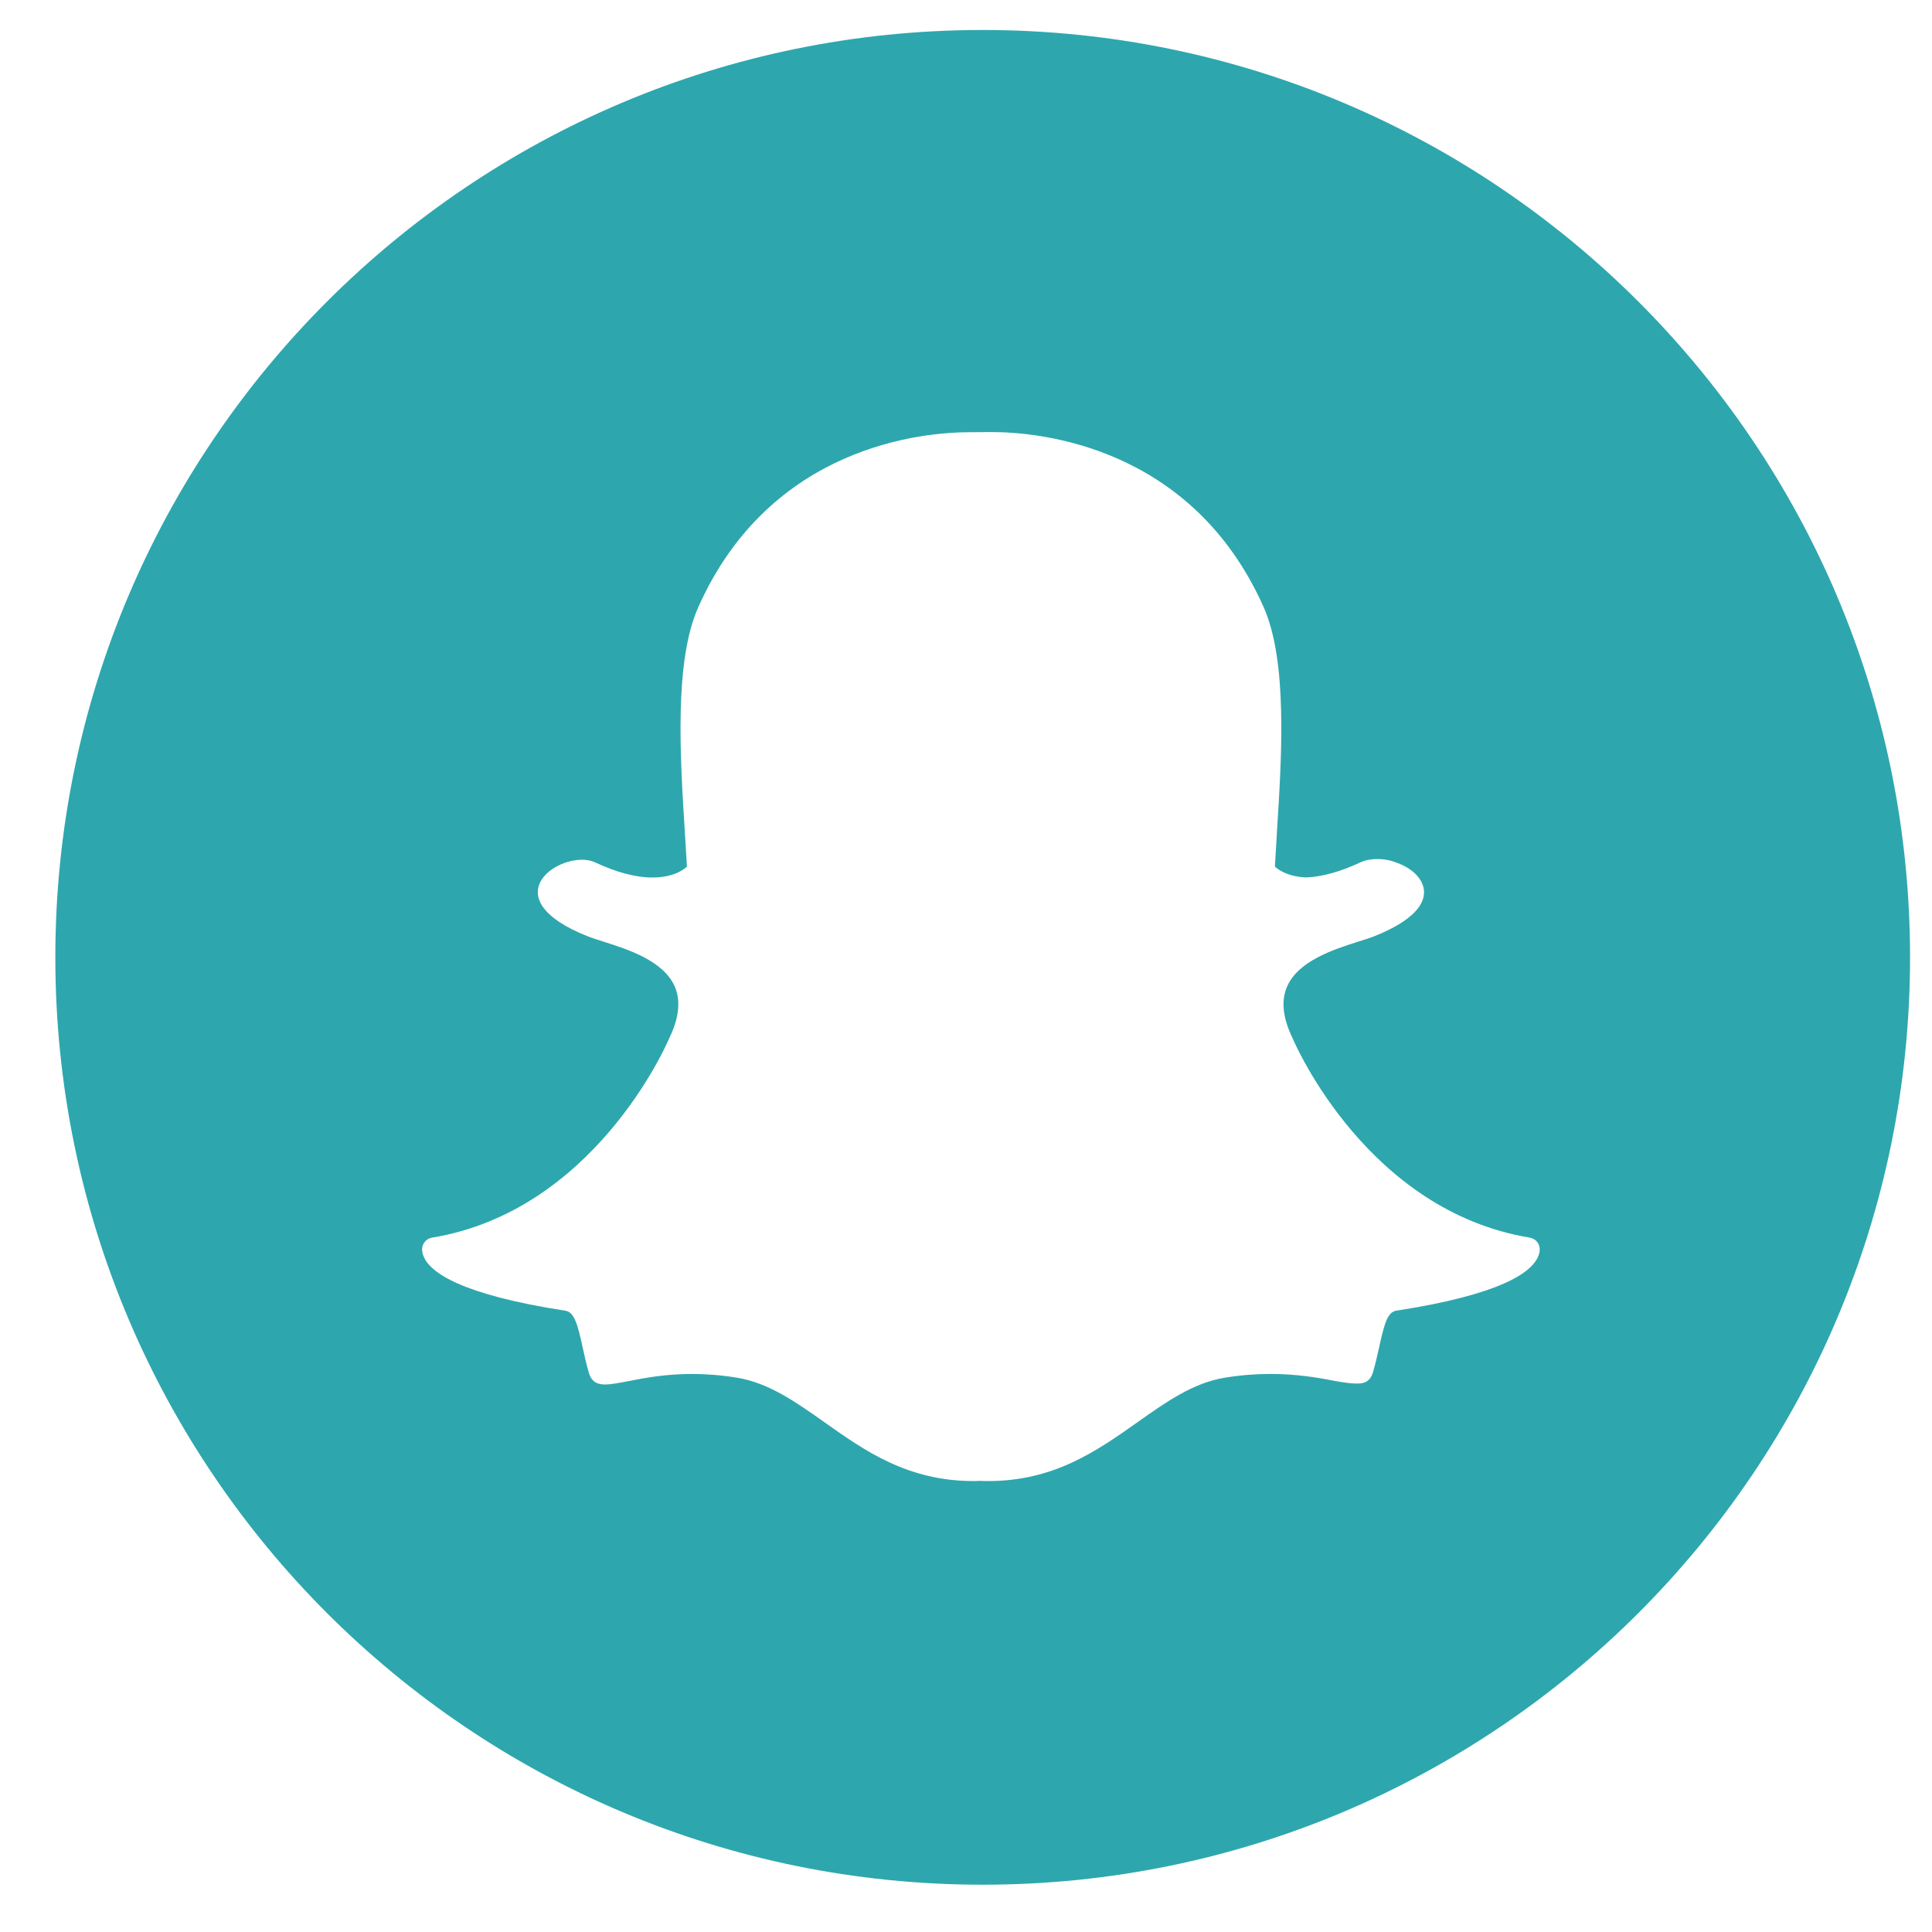 <svg width="25" height="25" viewBox="0 0 25 25" fill="none" xmlns="http://www.w3.org/2000/svg">
<g clip-path="url(#clip0_282_603)">
<path d="M12.716 0.388C6.089 0.388 0.716 5.761 0.716 12.388C0.716 19.014 6.089 24.388 12.716 24.388C19.342 24.388 24.716 19.014 24.716 12.388C24.716 5.761 19.342 0.388 12.716 0.388ZM19.902 16.262C19.816 16.464 19.428 16.75 18.069 16.96C17.957 16.977 17.914 17.122 17.848 17.425C17.824 17.535 17.799 17.644 17.766 17.758C17.737 17.857 17.675 17.903 17.571 17.903H17.555C17.482 17.903 17.38 17.89 17.25 17.865C17.02 17.82 16.762 17.779 16.434 17.779C16.242 17.779 16.044 17.795 15.845 17.828C15.437 17.896 15.091 18.14 14.724 18.4C14.191 18.776 13.641 19.165 12.784 19.165C12.747 19.165 12.71 19.164 12.674 19.162C12.65 19.164 12.626 19.165 12.602 19.165C11.745 19.165 11.195 18.777 10.663 18.4C10.296 18.141 9.949 17.896 9.541 17.828C9.342 17.795 9.144 17.779 8.952 17.779C8.607 17.779 8.335 17.832 8.136 17.871C8.015 17.894 7.911 17.915 7.831 17.915C7.749 17.915 7.659 17.897 7.62 17.764C7.586 17.648 7.562 17.536 7.538 17.428C7.477 17.15 7.434 16.979 7.318 16.961C5.959 16.751 5.57 16.465 5.483 16.262C5.471 16.233 5.464 16.204 5.462 16.175C5.458 16.097 5.513 16.028 5.59 16.015C7.679 15.671 8.616 13.536 8.655 13.446C8.656 13.444 8.657 13.441 8.658 13.438C8.786 13.179 8.811 12.954 8.733 12.77C8.589 12.432 8.122 12.284 7.812 12.186C7.737 12.162 7.665 12.139 7.608 12.117C6.99 11.872 6.939 11.622 6.964 11.494C7.005 11.277 7.296 11.125 7.531 11.125C7.595 11.125 7.652 11.136 7.7 11.159C7.978 11.289 8.228 11.355 8.444 11.355C8.743 11.355 8.873 11.229 8.889 11.213C8.881 11.072 8.872 10.924 8.862 10.771C8.8 9.784 8.723 8.557 9.036 7.856C9.972 5.757 11.958 5.593 12.544 5.593C12.559 5.593 12.801 5.591 12.801 5.591H12.836C13.423 5.591 15.414 5.754 16.351 7.855C16.663 8.556 16.586 9.784 16.523 10.771L16.521 10.814C16.512 10.951 16.504 11.085 16.497 11.213C16.512 11.228 16.632 11.343 16.902 11.354H16.902C17.108 11.346 17.345 11.28 17.604 11.159C17.68 11.123 17.764 11.116 17.822 11.116C17.91 11.116 17.999 11.133 18.072 11.163L18.077 11.165C18.287 11.24 18.424 11.386 18.427 11.54C18.43 11.685 18.319 11.902 17.778 12.117C17.722 12.139 17.65 12.161 17.574 12.185C17.264 12.284 16.797 12.432 16.653 12.77C16.575 12.954 16.6 13.179 16.728 13.438C16.729 13.441 16.73 13.443 16.731 13.446C16.77 13.536 17.706 15.671 19.796 16.015C19.873 16.028 19.928 16.097 19.924 16.175C19.922 16.204 19.915 16.233 19.902 16.262Z" fill="#2DA7AD"/>
</g>
<defs>
<clipPath id="clip0_282_603">
<rect width="24" height="24" fill="white" transform="translate(0.716 0.388)"/>
</clipPath>
</defs>
</svg>
